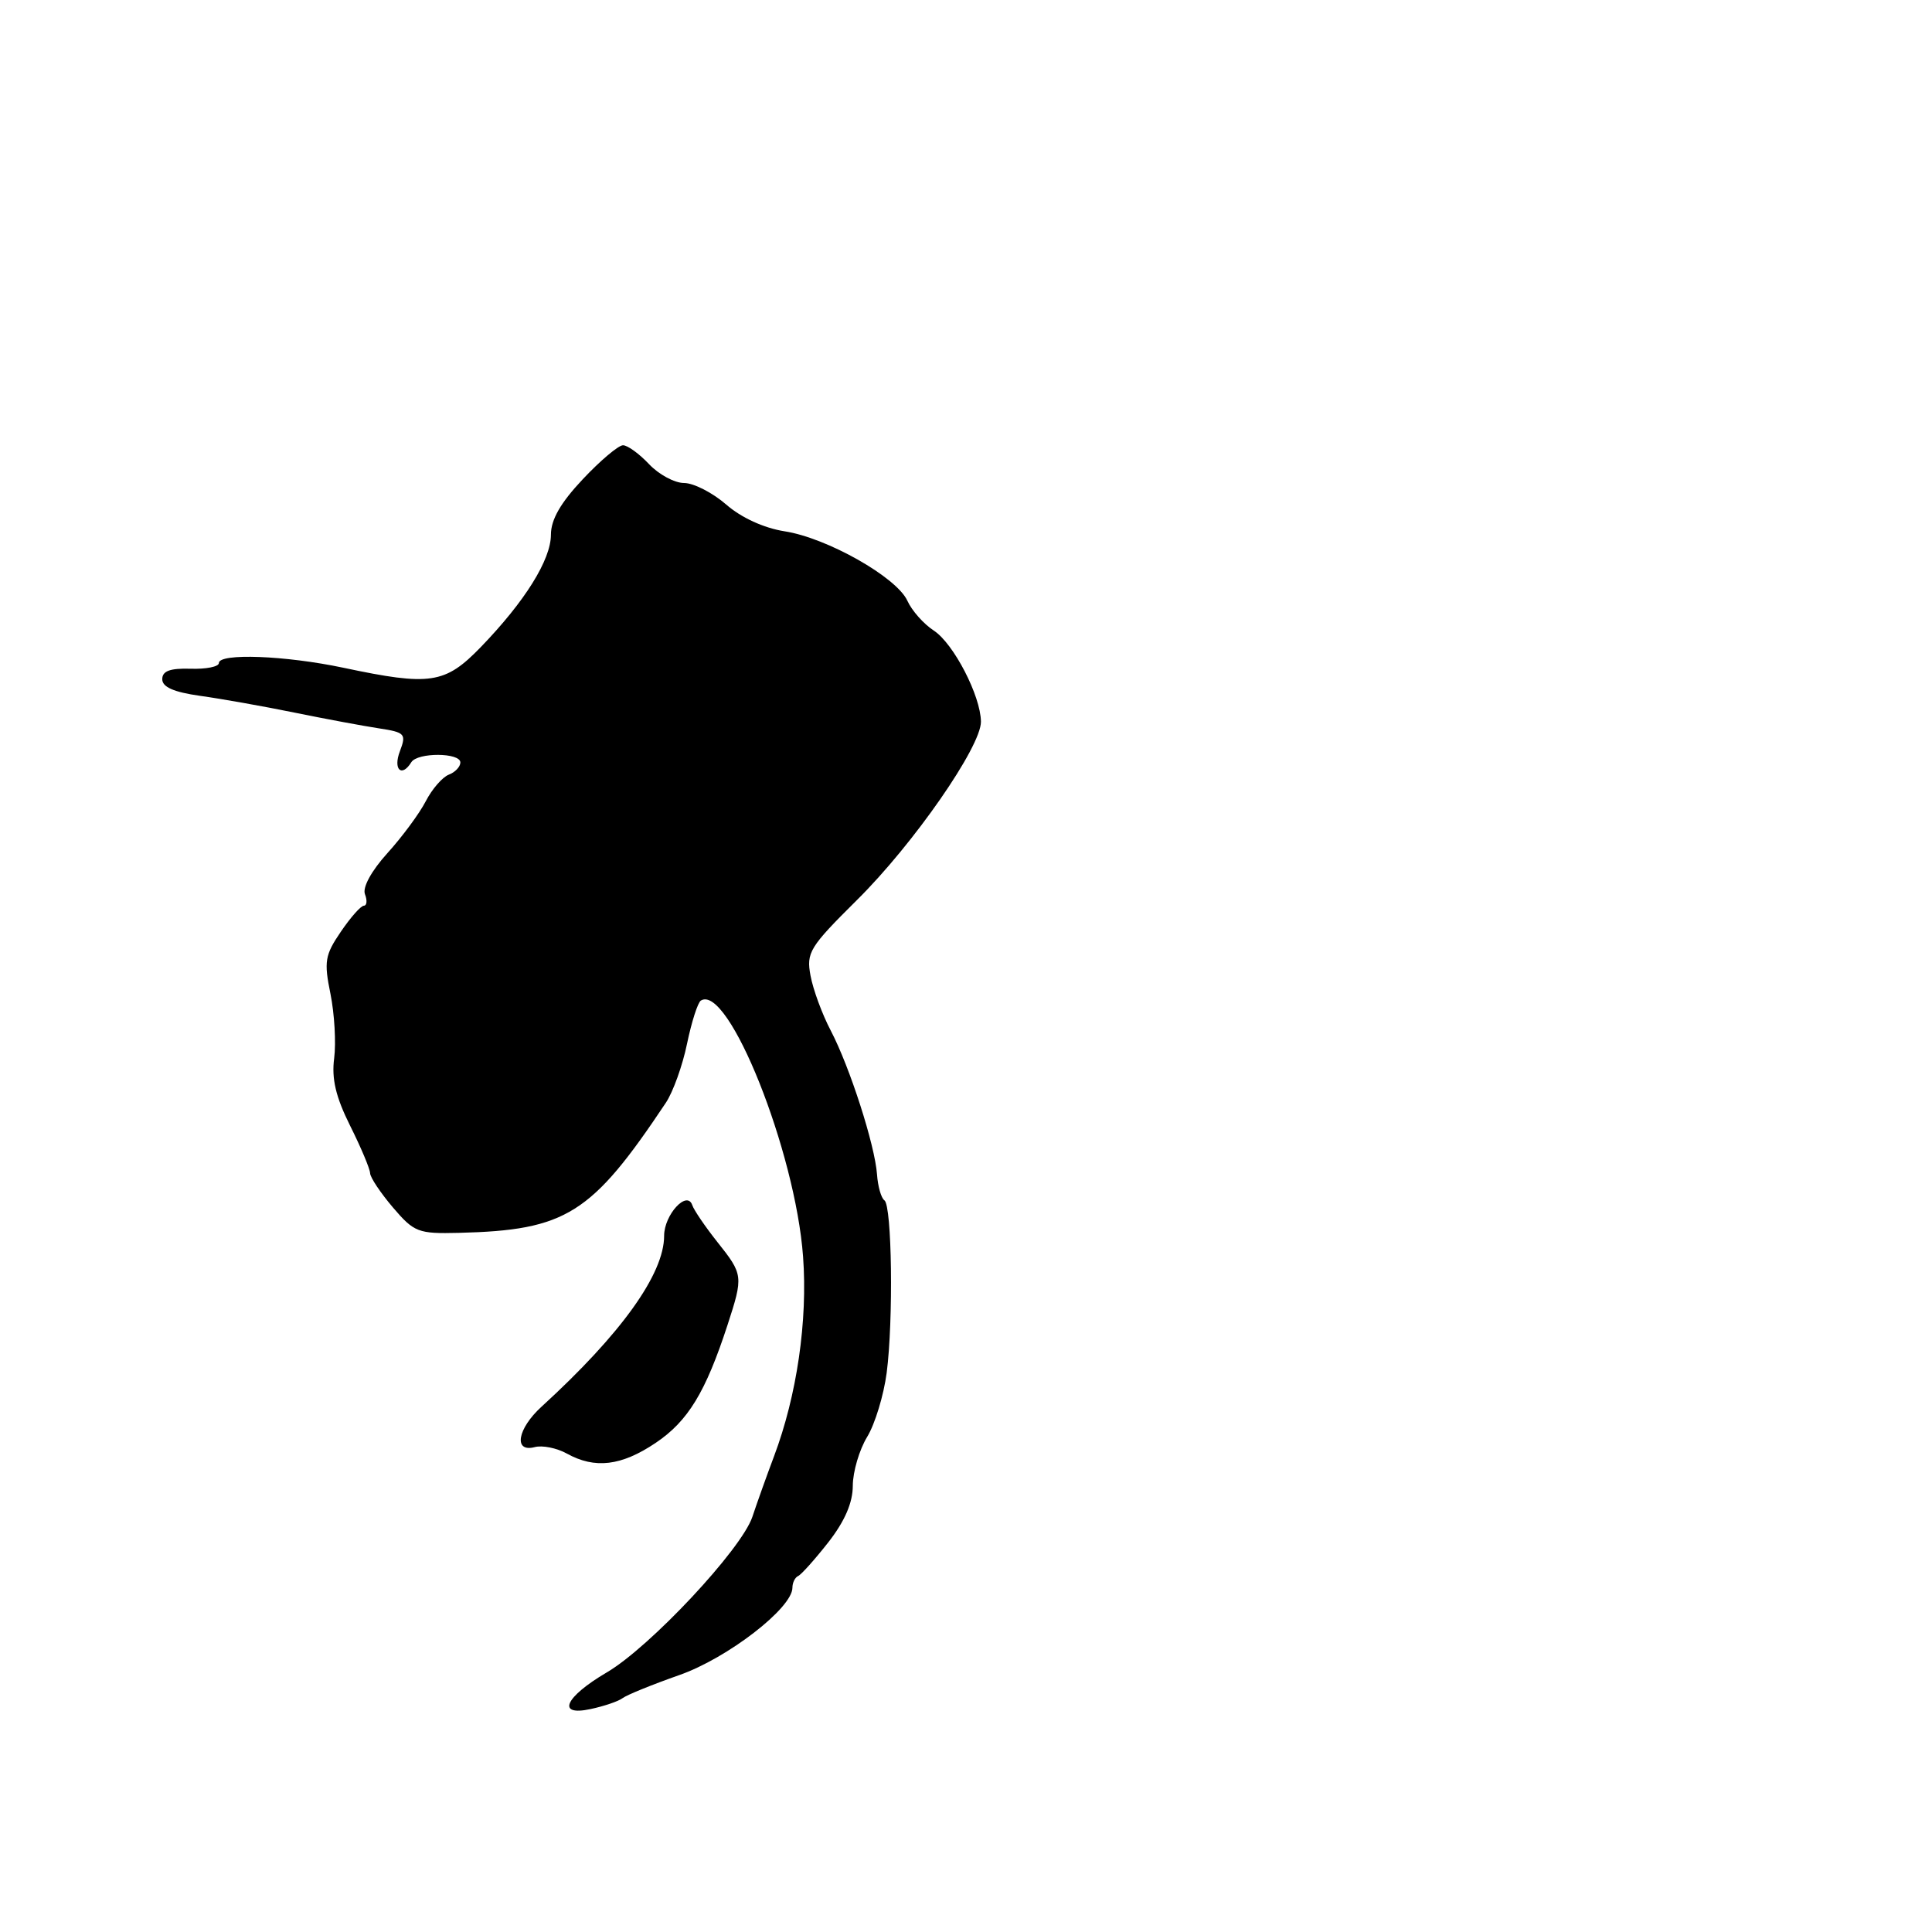 <?xml version="1.0" encoding="UTF-8" standalone="no"?>
<!DOCTYPE svg PUBLIC "-//W3C//DTD SVG 1.1//EN" "http://www.w3.org/Graphics/SVG/1.1/DTD/svg11.dtd" >
<svg xmlns="http://www.w3.org/2000/svg" xmlns:xlink="http://www.w3.org/1999/xlink" version="1.1" viewBox="0 0 256 256">
 <g >
 <path fill="currentColor"
d=" M 82.50 225.01 C 83.05 224.59 86.42 223.22 90.00 221.96 C 96.40 219.72 105.00 213.08 105.00 210.38 C 105.00 209.71 105.34 209.02 105.76 208.83 C 106.17 208.65 107.97 206.64 109.76 204.36 C 111.94 201.56 113.00 199.12 113.00 196.86 C 113.01 195.01 113.86 192.11 114.90 190.40 C 115.94 188.70 117.10 184.87 117.49 181.90 C 118.39 174.94 118.19 159.76 117.19 159.05 C 116.76 158.75 116.32 157.20 116.21 155.62 C 115.93 151.73 112.61 141.40 110.08 136.56 C 108.94 134.39 107.74 131.12 107.40 129.29 C 106.82 126.21 107.26 125.50 113.55 119.26 C 121.04 111.85 130.01 98.93 129.98 95.62 C 129.94 92.20 126.37 85.29 123.74 83.56 C 122.40 82.69 120.82 80.91 120.23 79.60 C 118.81 76.49 109.59 71.27 103.96 70.40 C 101.23 69.97 98.22 68.60 96.22 66.85 C 94.41 65.28 91.90 64.00 90.64 64.00 C 89.38 64.00 87.29 62.87 86.00 61.50 C 84.71 60.13 83.16 59.00 82.55 59.00 C 81.95 59.00 79.55 61.02 77.23 63.49 C 74.28 66.62 73.00 68.85 73.00 70.85 C 73.00 74.18 69.55 79.70 63.70 85.75 C 58.97 90.63 57.02 90.92 45.50 88.48 C 37.78 86.85 29.00 86.52 29.00 87.86 C 29.00 88.34 27.31 88.68 25.25 88.61 C 22.53 88.53 21.50 88.91 21.50 90.00 C 21.50 91.04 23.03 91.71 26.50 92.20 C 29.25 92.58 34.88 93.58 39.00 94.42 C 43.12 95.26 48.17 96.20 50.21 96.51 C 53.67 97.04 53.86 97.24 52.99 99.54 C 52.06 101.96 53.22 103.07 54.50 101.00 C 55.32 99.68 61.00 99.71 61.00 101.03 C 61.00 101.60 60.31 102.33 59.46 102.65 C 58.62 102.98 57.24 104.56 56.41 106.18 C 55.57 107.80 53.29 110.89 51.33 113.05 C 49.21 115.40 48.01 117.59 48.36 118.49 C 48.68 119.32 48.61 120.00 48.22 120.01 C 47.82 120.01 46.45 121.56 45.16 123.46 C 43.06 126.54 42.91 127.40 43.79 131.70 C 44.32 134.34 44.54 138.17 44.28 140.22 C 43.92 142.93 44.49 145.35 46.39 149.16 C 47.83 152.04 49.02 154.87 49.04 155.45 C 49.06 156.03 50.43 158.07 52.07 160.00 C 54.88 163.29 55.41 163.49 60.78 163.36 C 75.02 163.01 78.37 160.91 88.23 146.12 C 89.18 144.70 90.45 141.17 91.04 138.28 C 91.64 135.40 92.46 132.83 92.87 132.58 C 96.51 130.33 105.39 152.56 106.41 166.50 C 107.04 175.00 105.59 184.94 102.55 193.00 C 101.62 195.47 100.33 199.07 99.69 201.00 C 98.24 205.30 86.12 218.26 80.39 221.61 C 74.83 224.88 73.70 227.44 78.25 226.46 C 80.04 226.08 81.95 225.43 82.50 225.01 Z  M 86.88 191.19 C 91.16 188.31 93.49 184.49 96.40 175.57 C 98.51 169.09 98.48 168.88 95.06 164.58 C 93.45 162.55 91.95 160.35 91.73 159.69 C 91.04 157.65 88.00 160.96 88.00 163.75 C 88.00 168.82 82.30 176.76 71.75 186.40 C 68.55 189.32 68.01 192.49 70.85 191.75 C 71.86 191.48 73.78 191.87 75.10 192.60 C 78.83 194.67 82.33 194.25 86.88 191.19 Z "/>
</g>
</svg>